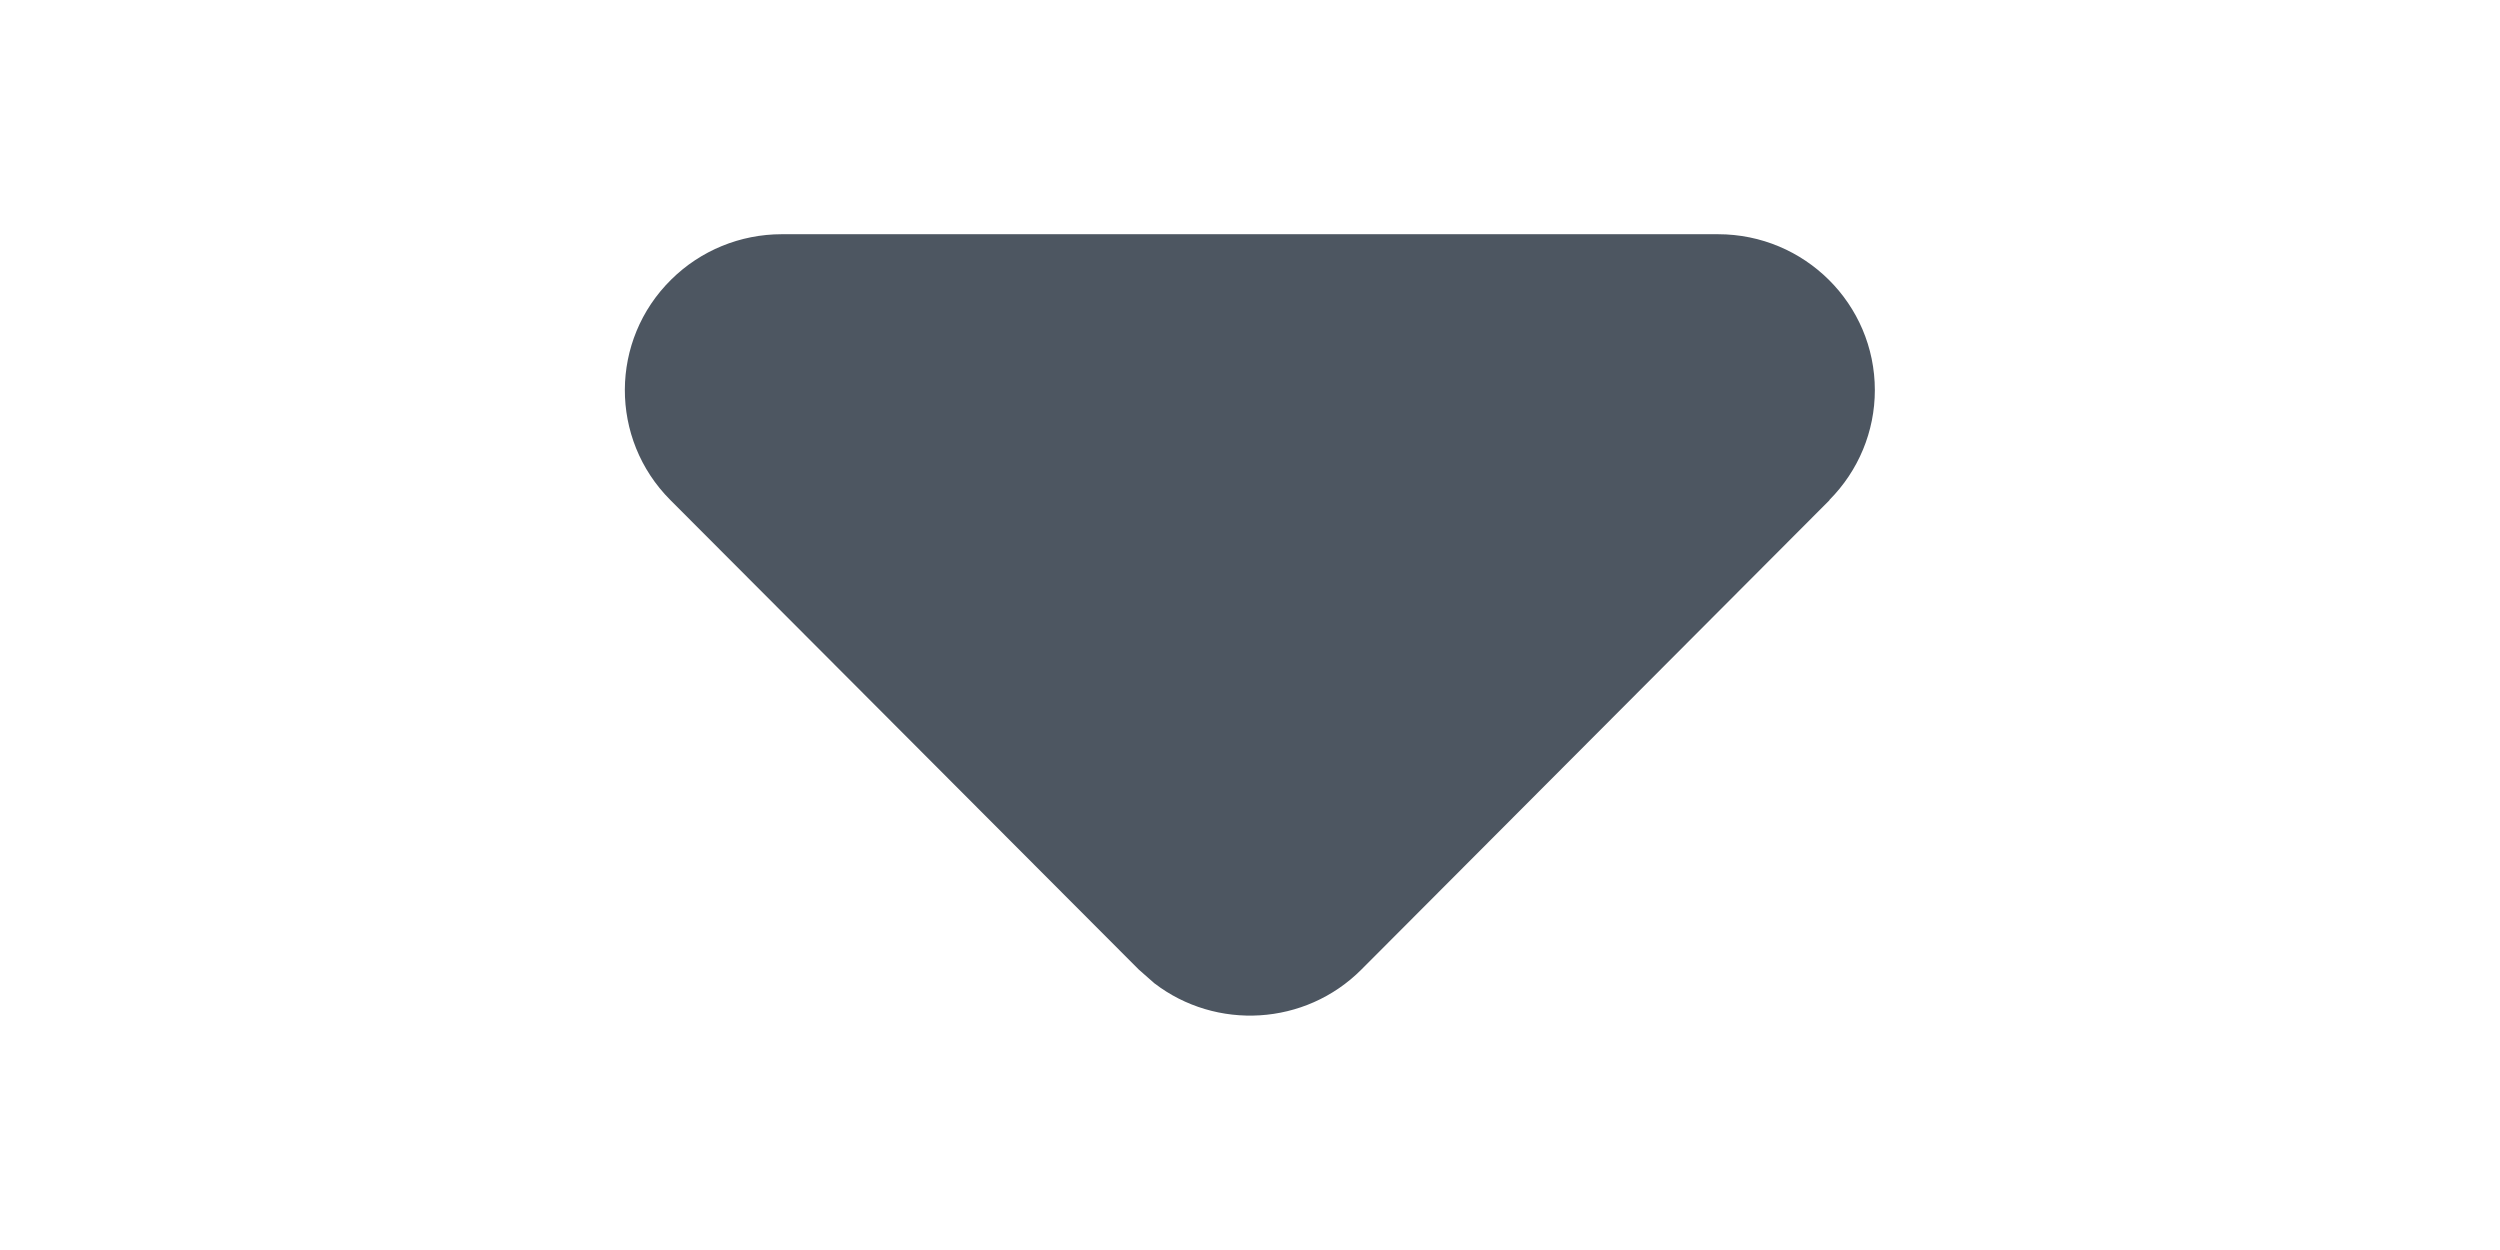 <svg xmlns="http://www.w3.org/2000/svg" width="16" height="8" viewBox="0 0 16 8">
    <g fill="none" fill-rule="evenodd">
        <g>
            <g>
                <g>
                    <g>
                        <path d="M0 0H16V8H0z" transform="translate(-236 -7614) translate(50 7390) translate(186 188) translate(0 36)"/>
                        <path fill="#4D5661" d="M11.709 3.201L8.713 6.205c-.36.361-.93.391-1.325.088l-.1-.088L4.29 3.2c-.39-.391-.388-1.023.006-1.411.188-.186.442-.29.707-.29h5.992c.555 0 1.004.447 1.004.998 0 .264-.105.516-.291.703z" transform="translate(-236 -7614) translate(50 7390) translate(186 188) translate(0 36)"/>
                    </g>
                </g>
            </g>
        </g>
    </g>
</svg>

